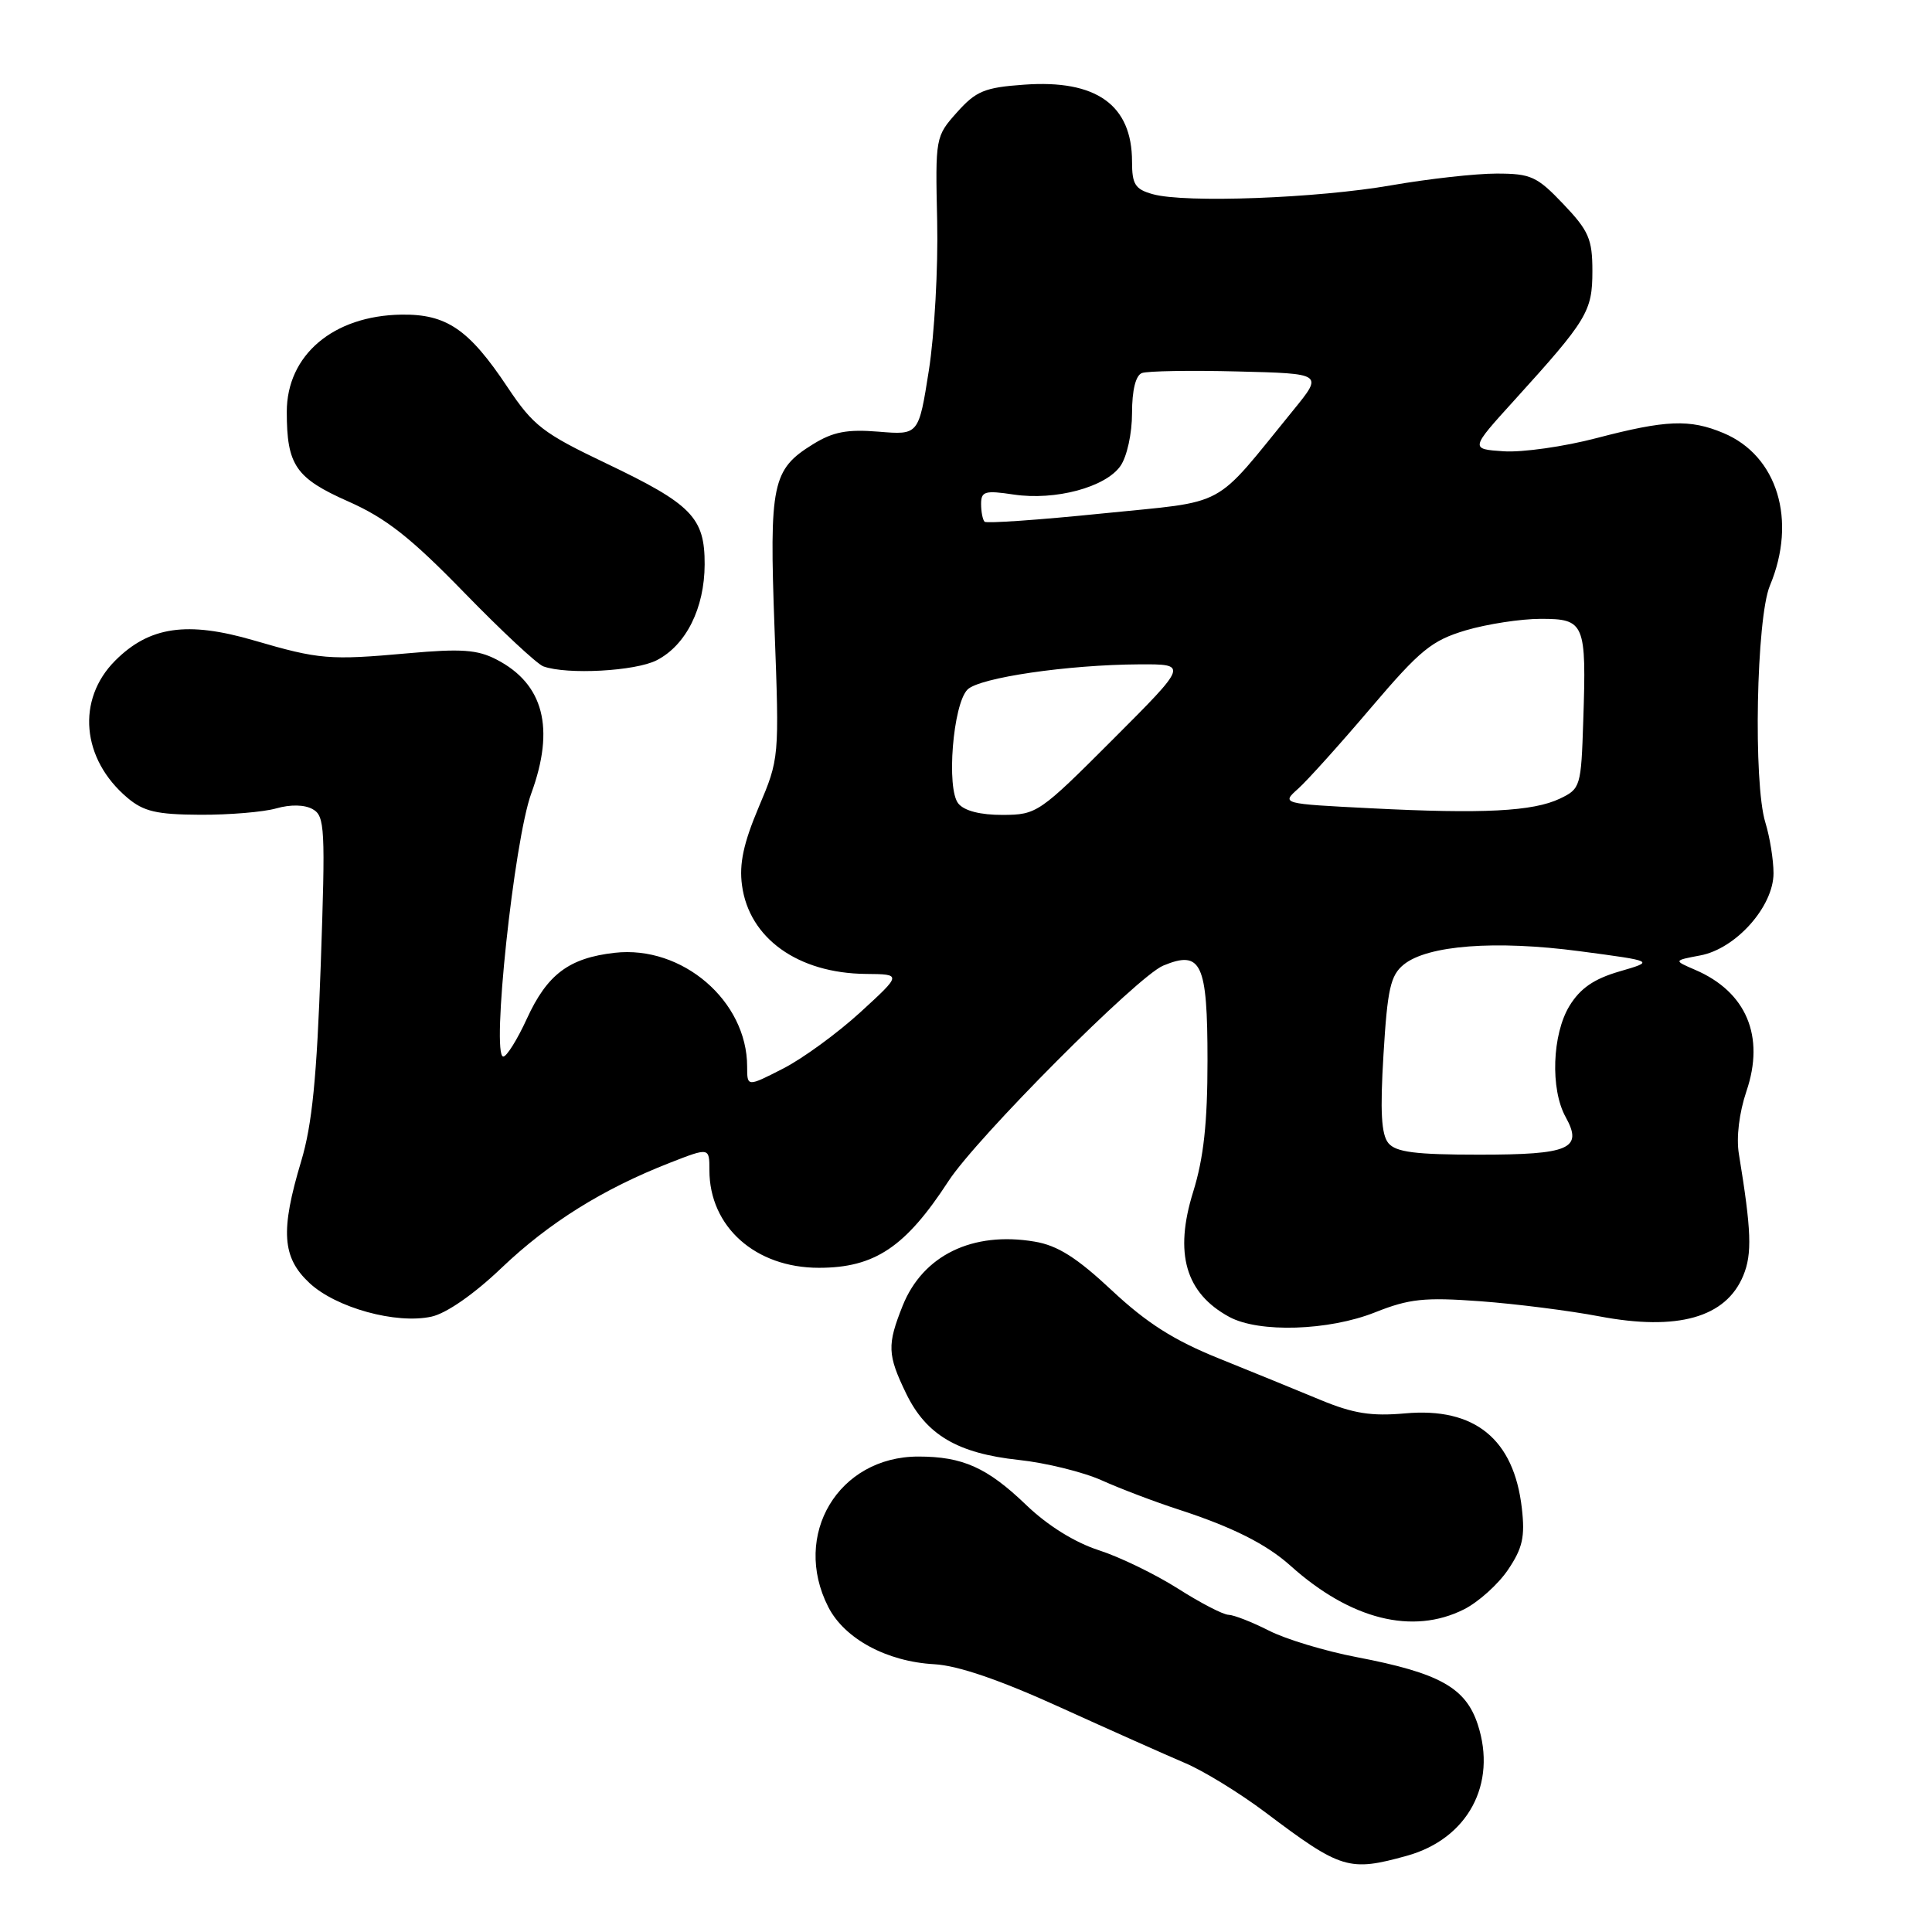 <?xml version="1.0" encoding="UTF-8" standalone="no"?>
<!DOCTYPE svg PUBLIC "-//W3C//DTD SVG 1.1//EN" "http://www.w3.org/Graphics/SVG/1.1/DTD/svg11.dtd" >
<svg xmlns="http://www.w3.org/2000/svg" xmlns:xlink="http://www.w3.org/1999/xlink" version="1.1" viewBox="0 0 256 256">
 <g >
 <path fill="currentColor"
d=" M 186.42 245.90 C 194.48 243.66 198.40 236.40 195.81 228.50 C 194.21 223.62 190.73 221.68 179.82 219.59 C 175.61 218.79 170.35 217.20 168.13 216.06 C 165.90 214.93 163.50 213.99 162.79 213.97 C 162.08 213.96 159.07 212.40 156.09 210.50 C 153.11 208.61 148.39 206.31 145.59 205.41 C 142.41 204.38 138.81 202.14 136.00 199.44 C 130.82 194.46 127.57 193.00 121.68 193.00 C 111.09 193.01 104.88 203.38 109.75 212.93 C 111.90 217.15 117.51 220.18 123.82 220.52 C 126.95 220.70 132.48 222.59 140.50 226.24 C 147.10 229.24 154.53 232.55 157.00 233.60 C 159.47 234.64 164.29 237.60 167.70 240.17 C 177.71 247.71 178.74 248.03 186.42 245.90 Z  M 193.98 213.25 C 195.89 212.29 198.52 209.93 199.82 208.00 C 201.75 205.14 202.09 203.65 201.65 199.83 C 200.60 190.67 195.39 186.45 186.19 187.28 C 181.71 187.68 179.33 187.30 175.00 185.51 C 171.97 184.25 165.90 181.77 161.51 180.00 C 155.55 177.60 151.95 175.31 147.33 170.99 C 142.67 166.63 140.14 165.03 137.09 164.52 C 128.87 163.13 122.29 166.33 119.61 173.01 C 117.53 178.22 117.58 179.50 120.07 184.65 C 122.73 190.13 126.88 192.58 135.00 193.45 C 138.57 193.83 143.53 195.05 146.00 196.16 C 148.47 197.27 153.05 199.01 156.17 200.02 C 163.30 202.34 167.80 204.60 171.00 207.47 C 178.94 214.60 187.17 216.67 193.98 213.25 Z  M 182.21 173.89 C 186.74 172.09 188.74 171.88 196.13 172.42 C 200.87 172.77 207.97 173.67 211.90 174.42 C 222.29 176.39 228.69 174.59 230.99 169.03 C 232.19 166.14 232.07 163.03 230.41 152.90 C 230.05 150.72 230.45 147.45 231.41 144.60 C 233.89 137.31 231.40 131.42 224.62 128.51 C 221.74 127.27 221.74 127.27 225.29 126.60 C 230.01 125.72 235.00 120.12 235.00 115.71 C 235.00 113.94 234.51 110.91 233.92 108.99 C 232.30 103.77 232.72 81.91 234.52 77.60 C 238.14 68.95 235.52 60.37 228.36 57.38 C 223.90 55.51 220.76 55.64 211.55 58.05 C 207.25 59.18 201.72 59.96 199.26 59.80 C 194.79 59.50 194.79 59.50 200.69 53.00 C 210.33 42.37 211.00 41.26 211.00 35.91 C 211.00 31.68 210.52 30.58 207.15 27.04 C 203.66 23.37 202.85 23.00 198.29 23.00 C 195.52 23.00 189.27 23.70 184.38 24.55 C 174.55 26.27 157.02 26.93 152.75 25.73 C 150.41 25.08 150.00 24.43 150.00 21.42 C 150.00 13.90 145.26 10.52 135.69 11.22 C 130.47 11.59 129.33 12.06 126.81 14.88 C 123.95 18.08 123.93 18.22 124.18 29.31 C 124.32 35.46 123.82 44.36 123.08 49.07 C 121.73 57.64 121.73 57.64 116.43 57.20 C 112.26 56.86 110.40 57.21 107.73 58.86 C 102.31 62.21 101.92 64.05 102.63 83.30 C 103.27 100.46 103.26 100.51 100.53 106.96 C 98.52 111.72 97.93 114.46 98.32 117.31 C 99.26 124.33 105.73 128.96 114.72 129.05 C 119.50 129.09 119.50 129.09 114.00 134.13 C 110.97 136.90 106.36 140.27 103.75 141.60 C 99.00 144.03 99.00 144.03 99.00 141.33 C 99.00 132.63 90.40 125.24 81.45 126.25 C 75.39 126.94 72.51 129.10 69.81 134.99 C 68.55 137.74 67.14 140.00 66.69 140.00 C 65.07 140.00 68.11 111.37 70.40 105.12 C 73.56 96.48 72.04 90.62 65.79 87.39 C 63.26 86.08 61.11 85.93 54.10 86.56 C 43.64 87.50 42.31 87.39 33.65 84.86 C 24.82 82.28 19.80 83.00 15.27 87.53 C 10.10 92.70 10.80 100.58 16.88 105.71 C 19.03 107.53 20.76 107.93 26.51 107.96 C 30.36 107.98 34.90 107.60 36.59 107.12 C 38.48 106.58 40.35 106.61 41.43 107.22 C 43.05 108.12 43.13 109.73 42.50 127.85 C 41.98 142.75 41.36 149.04 39.91 153.86 C 37.14 163.09 37.37 166.61 41.00 170.00 C 44.52 173.29 52.50 175.49 57.18 174.46 C 59.15 174.03 62.82 171.48 66.47 167.99 C 72.77 161.99 79.88 157.55 88.75 154.08 C 94.00 152.03 94.00 152.03 94.00 155.06 C 94.00 162.55 100.10 167.99 108.50 167.99 C 115.90 167.99 119.98 165.26 125.68 156.50 C 129.42 150.75 150.74 129.35 154.13 127.95 C 159.19 125.85 160.00 127.60 160.00 140.53 C 160.00 148.82 159.49 153.45 158.10 157.93 C 155.56 166.08 157.08 171.35 162.89 174.50 C 166.82 176.63 176.06 176.34 182.21 173.89 Z  M 87.03 87.48 C 90.91 85.48 93.35 80.59 93.37 74.79 C 93.39 68.57 91.67 66.81 80.26 61.37 C 71.94 57.40 70.65 56.40 67.26 51.32 C 62.14 43.63 59.17 41.60 53.18 41.69 C 44.15 41.83 38.00 47.05 38.00 54.57 C 38.00 61.65 39.18 63.36 46.16 66.45 C 51.15 68.66 54.42 71.23 61.50 78.51 C 66.45 83.60 71.17 88.00 72.00 88.30 C 75.14 89.43 84.21 88.94 87.03 87.48 Z  M 183.97 151.47 C 183.03 150.33 182.86 147.28 183.32 139.72 C 183.84 131.06 184.25 129.24 185.99 127.82 C 189.14 125.25 198.13 124.56 209.31 126.04 C 219.27 127.36 219.27 127.36 214.59 128.72 C 211.19 129.71 209.39 130.96 207.96 133.29 C 205.67 137.06 205.41 144.31 207.45 148.00 C 209.79 152.22 208.01 153.00 196.00 153.00 C 187.56 153.00 184.97 152.67 183.97 151.47 Z  M 126.99 106.48 C 125.37 104.53 126.27 93.30 128.20 91.37 C 129.78 89.79 141.50 88.08 150.96 88.03 C 157.43 88.00 157.43 88.00 147.46 97.98 C 137.73 107.72 137.39 107.96 132.87 107.98 C 129.93 107.99 127.79 107.45 126.99 106.48 Z  M 181.64 107.10 C 169.78 106.50 169.78 106.50 172.02 104.50 C 173.25 103.40 177.59 98.57 181.67 93.77 C 188.20 86.10 189.71 84.87 194.23 83.52 C 197.05 82.69 201.52 82.00 204.16 82.00 C 209.99 82.00 210.22 82.55 209.79 95.49 C 209.51 104.23 209.42 104.52 206.70 105.82 C 203.14 107.52 196.51 107.86 181.64 107.10 Z  M 130.46 69.13 C 130.21 68.87 130.00 67.81 130.00 66.77 C 130.00 65.10 130.52 64.96 134.32 65.53 C 139.83 66.35 146.48 64.57 148.46 61.75 C 149.33 60.51 150.00 57.45 150.00 54.75 C 150.00 51.70 150.48 49.75 151.31 49.43 C 152.03 49.16 157.73 49.06 163.97 49.22 C 175.32 49.50 175.32 49.50 171.41 54.30 C 160.52 67.65 162.99 66.31 146.04 68.04 C 137.72 68.89 130.71 69.38 130.46 69.13 Z "/>
</g>
</svg>